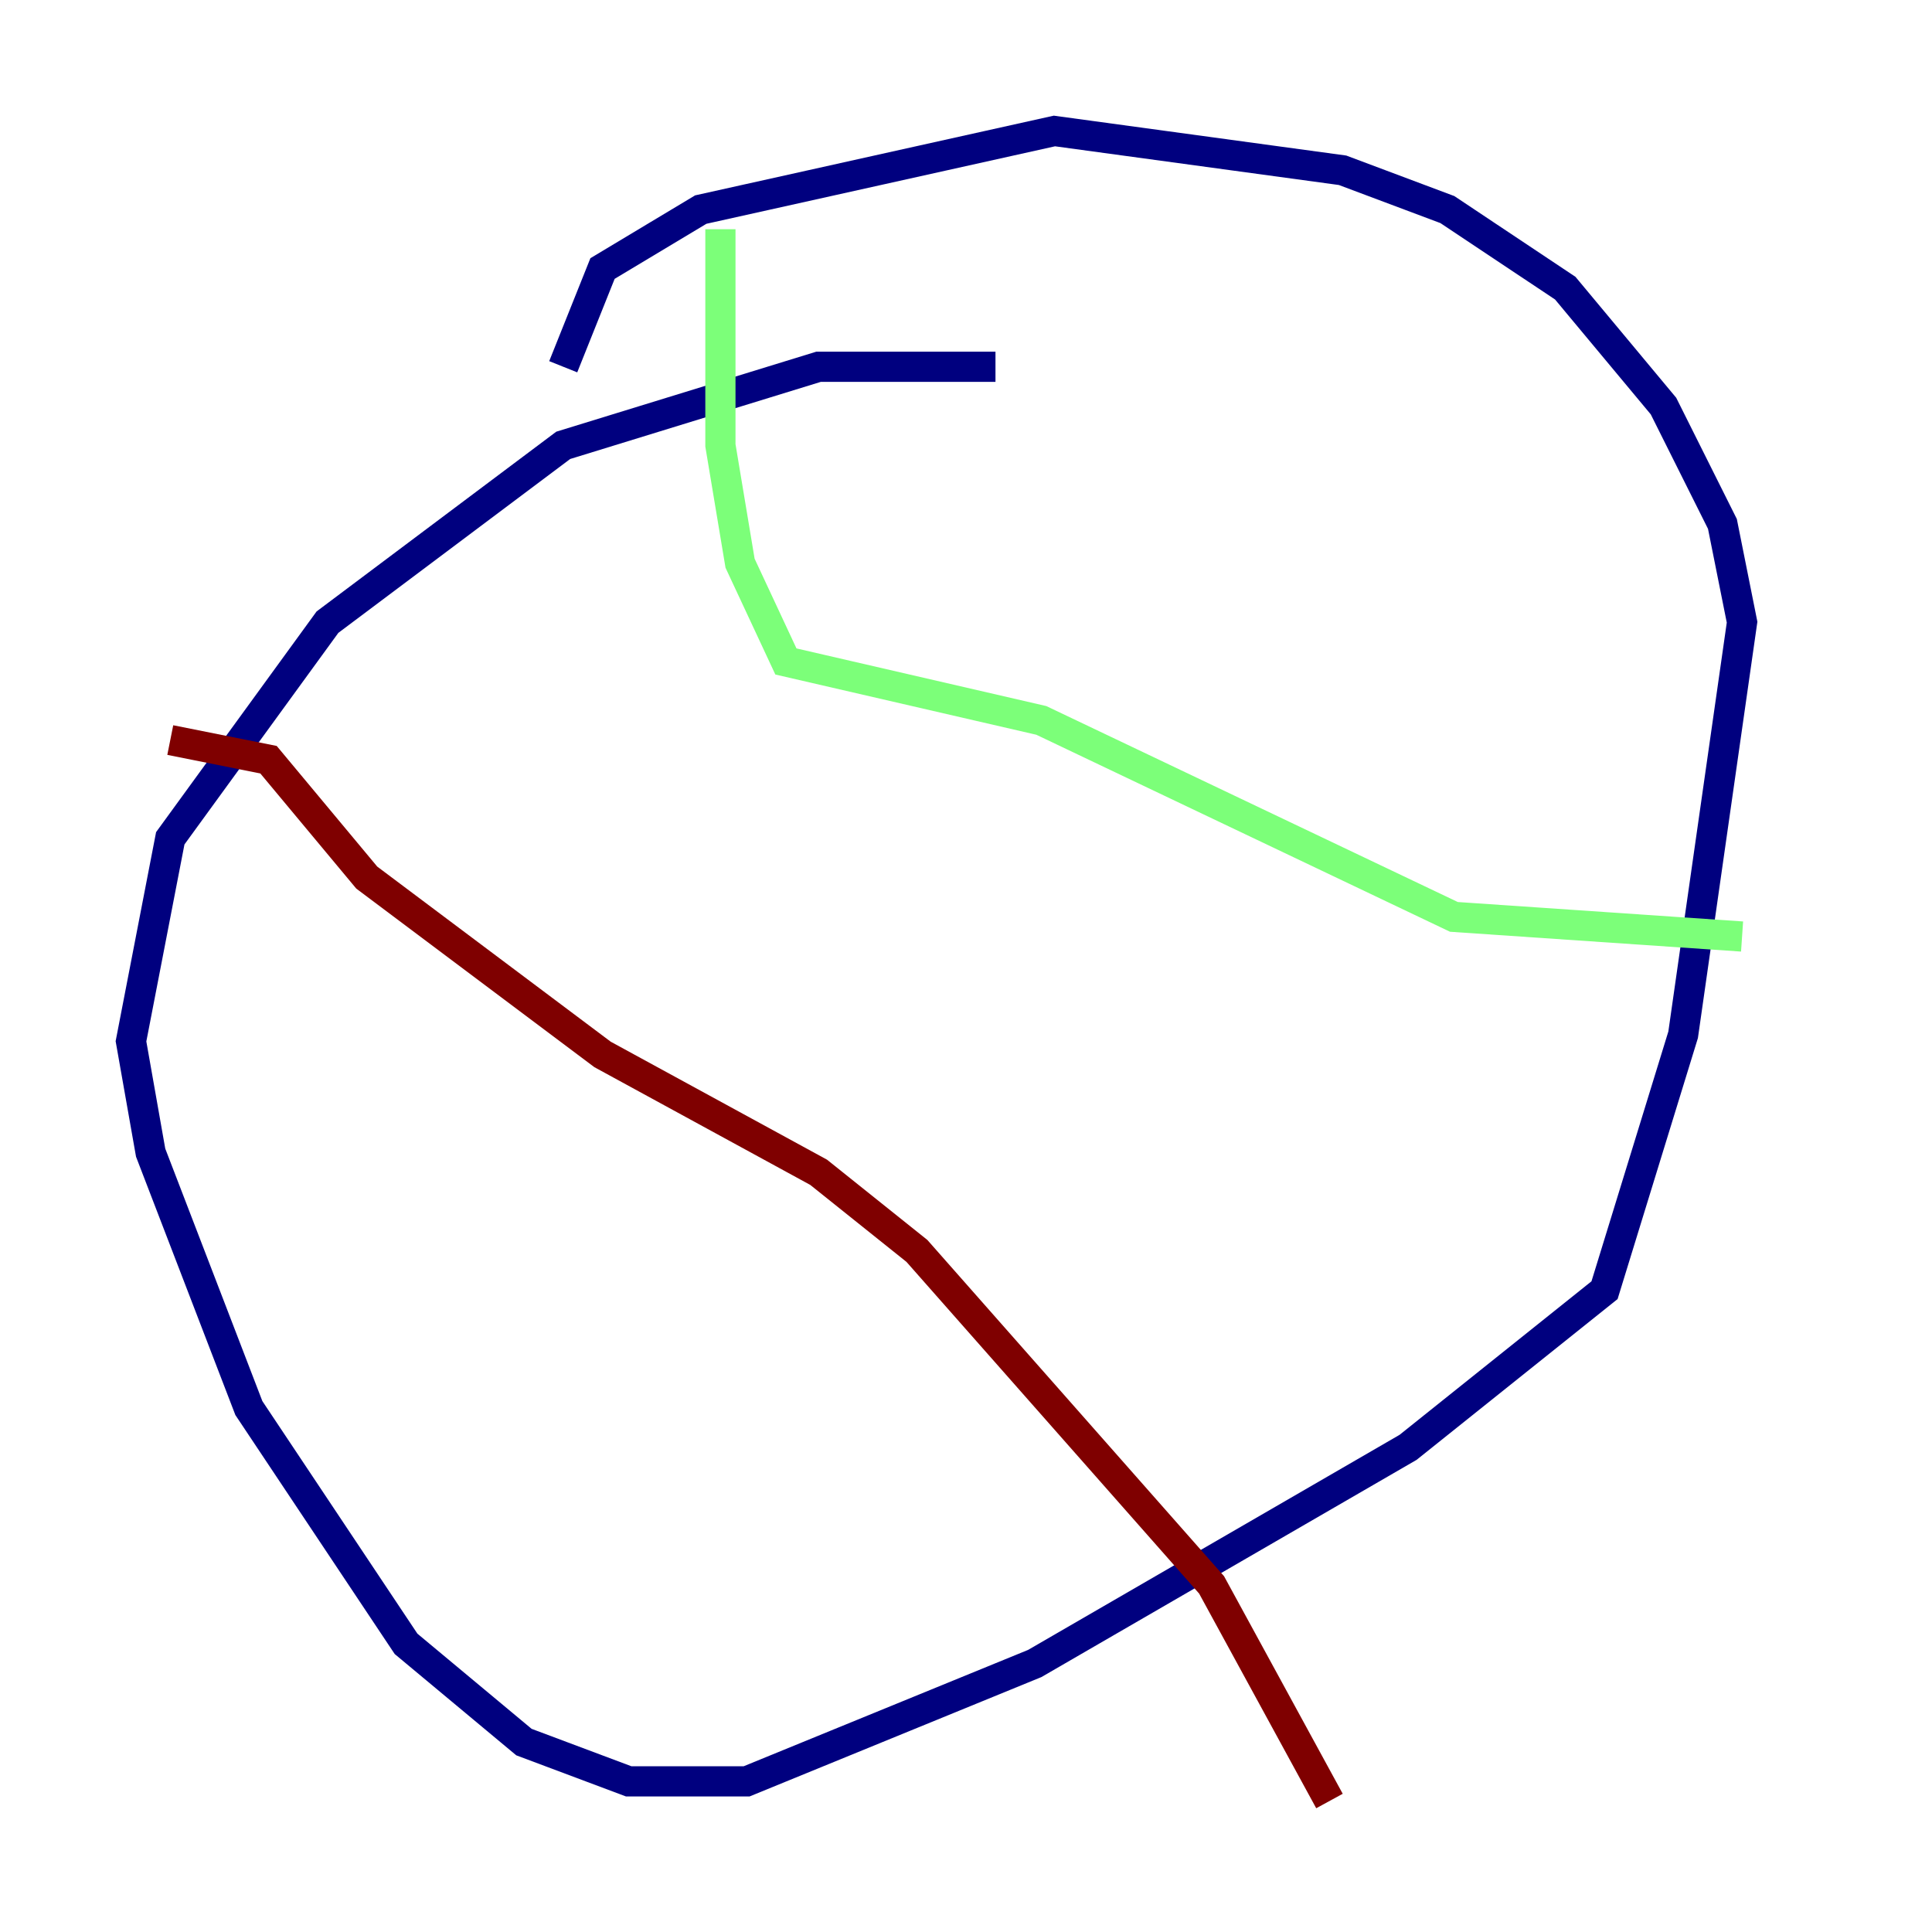 <?xml version="1.0" encoding="utf-8" ?>
<svg baseProfile="tiny" height="128" version="1.2" viewBox="0,0,128,128" width="128" xmlns="http://www.w3.org/2000/svg" xmlns:ev="http://www.w3.org/2001/xml-events" xmlns:xlink="http://www.w3.org/1999/xlink"><defs /><polyline fill="none" points="65.953,24.298 54.237,24.298 37.315,29.505 21.695,41.22 11.281,55.539 8.678,68.99 9.98,76.366 16.488,93.288 26.902,108.909 34.712,115.417 41.654,118.02 49.464,118.02 68.556,110.21 93.288,95.891 106.305,85.478 111.512,68.556 115.417,41.22 114.115,34.712 110.21,26.902 103.702,19.091 95.891,13.885 88.949,11.281 69.858,8.678 46.427,13.885 39.919,17.79 37.315,24.298" stroke="#00007f" stroke-width="2" /><polyline fill="none" points="47.729,15.186 47.729,29.505 49.031,37.315 52.068,43.824 68.99,47.729 96.325,60.746 115.417,62.047" stroke="#7cff79" stroke-width="2" /><polyline fill="none" points="11.281,49.031 17.79,50.332 24.298,58.142 39.919,69.858 54.237,77.668 60.746,82.875 80.271,105.003 88.081,119.322" stroke="#7f0000" stroke-width="2" /></svg>